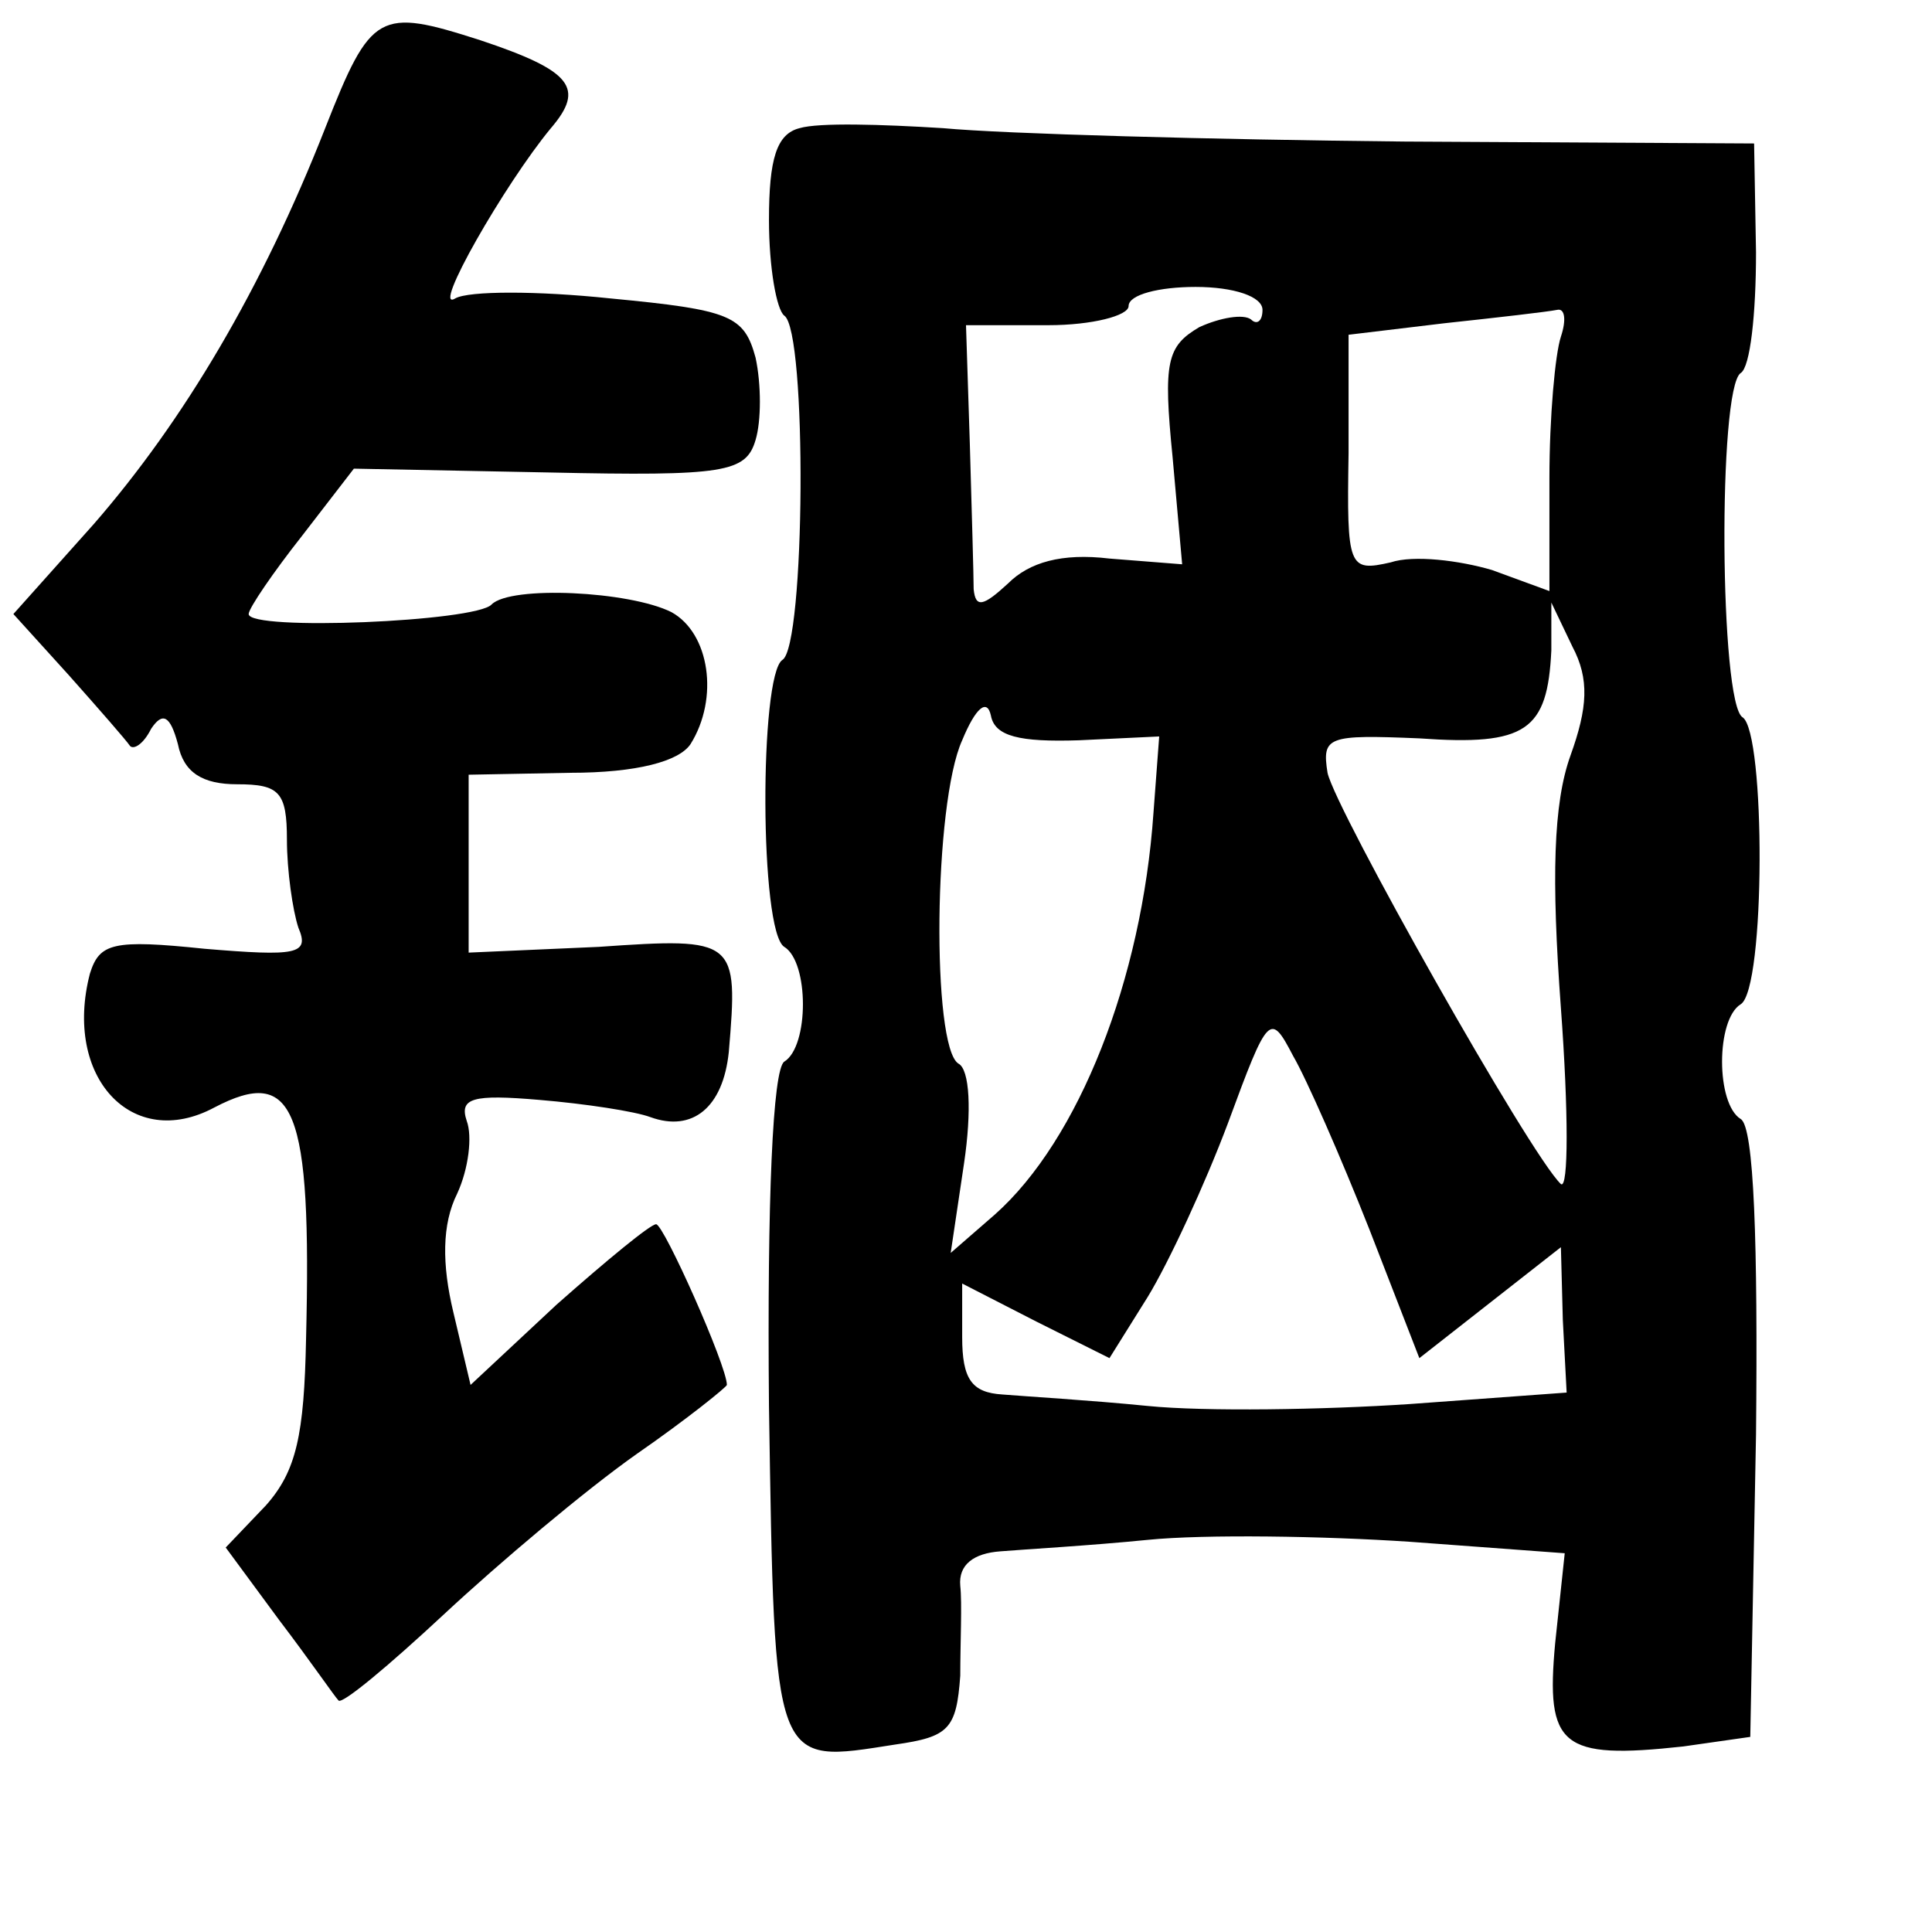 <?xml version="1.0" standalone="no"?>
<!DOCTYPE svg PUBLIC "-//W3C//DTD SVG 20010904//EN"
 "http://www.w3.org/TR/2001/REC-SVG-20010904/DTD/svg10.dtd">
<svg version="1.0" xmlns="http://www.w3.org/2000/svg"
 width="101pt" height="101pt" viewBox="0 0 101 101"
 preserveAspectRatio="xMidYMid meet">
<g transform="translate(0,101) scale(0.1,-0.1)"
fill="#000000" stroke="none">
<path d="M170 943 c-33 -84 -74 -153 -121 -207 l-42 -47 29 -32 c16 -18 30
-34 32 -37 2 -2 7 1 11 9 6 9 10 7 14 -8 3 -15 13 -21 31 -21 22 0 26 -4 26
-29 0 -16 3 -37 6 -46 6 -14 -1 -15 -49 -11 -48 5 -55 3 -60 -13 -14 -54 22
-93 65 -70 42 22 51 0 48 -121 -1 -50 -5 -69 -21 -87 l-21 -22 28 -38 c16 -21
29 -40 31 -42 2 -2 26 18 55 45 29 27 74 65 101 84 26 18 47 35 47 36 0 10
-33 84 -37 84 -3 0 -26 -19 -52 -42 l-45 -42 -9 38 c-6 25 -6 46 2 62 6 13 8
30 5 38 -4 12 3 14 38 11 24 -2 50 -6 58 -9 22 -8 38 5 41 34 5 59 4 60 -68
55 l-68 -3 0 46 0 47 53 1 c35 0 57 6 63 15 15 24 10 58 -10 69 -22 11 -84 14
-94 4 -8 -9 -127 -14 -127 -5 0 3 13 22 28 41 l27 35 102 -2 c92 -2 103 0 108
17 3 10 3 29 0 43 -6 22 -13 25 -76 31 -38 4 -74 4 -81 0 -13 -8 26 60 50 89
18 21 11 30 -37 46 -53 17 -57 15 -81 -46z"/>
<path d="M418 943 c-12 -3 -16 -16 -16 -48 0 -25 4 -47 8 -50 12 -8 11 -173
-1 -180 -12 -8 -12 -142 1 -150 13 -8 13 -52 0 -60 -6 -4 -9 -72 -8 -180 3
-191 2 -187 66 -177 28 4 32 8 34 36 0 17 1 38 0 47 -1 11 7 17 21 18 12 1 47
3 77 6 30 3 92 2 137 -1 l81 -6 -5 -47 c-5 -54 3 -61 67 -54 l35 5 3 158 c1
100 -1 161 -8 165 -13 8 -13 52 0 60 13 8 13 142 1 150 -12 7 -13 172 -1 180
5 3 8 31 8 63 l-1 57 -183 1 c-100 1 -209 4 -241 7 -32 2 -65 3 -75 0z m242
-95 c0 -6 -3 -8 -6 -5 -4 3 -16 1 -27 -4 -17 -10 -19 -18 -14 -68 l5 -56 -38
3 c-25 3 -42 -2 -53 -13 -13 -12 -17 -13 -18 -3 0 7 -1 41 -2 76 l-2 62 43 0
c23 0 42 5 42 10 0 6 16 10 35 10 20 0 35 -5 35 -12z m156 -14 c-3 -9 -6 -42
-6 -74 l0 -59 -30 11 c-17 5 -41 8 -53 4 -22 -5 -23 -3 -22 57 l0 62 50 6 c28
3 54 6 59 7 4 1 5 -5 2 -14z m5 -219 c-9 -25 -10 -64 -5 -132 4 -54 4 -95 0
-92 -16 15 -118 196 -122 215 -3 19 0 20 48 18 56 -4 67 4 69 46 l0 25 11 -23
c9 -17 8 -32 -1 -57z m-257 8 l42 2 -3 -40 c-6 -87 -39 -171 -83 -210 l-23
-20 7 47 c4 27 3 49 -3 52 -14 9 -13 136 2 169 7 17 13 22 15 13 2 -11 15 -14
46 -13z m152 -256 l26 -67 37 29 37 29 1 -38 2 -38 -82 -6 c-45 -3 -107 -4
-137 -1 -30 3 -64 5 -76 6 -16 1 -21 8 -21 30 l0 28 39 -20 38 -19 20 32 c11
18 30 59 42 91 21 57 22 58 34 35 7 -12 25 -53 40 -91z"/>
</g>
</svg>
